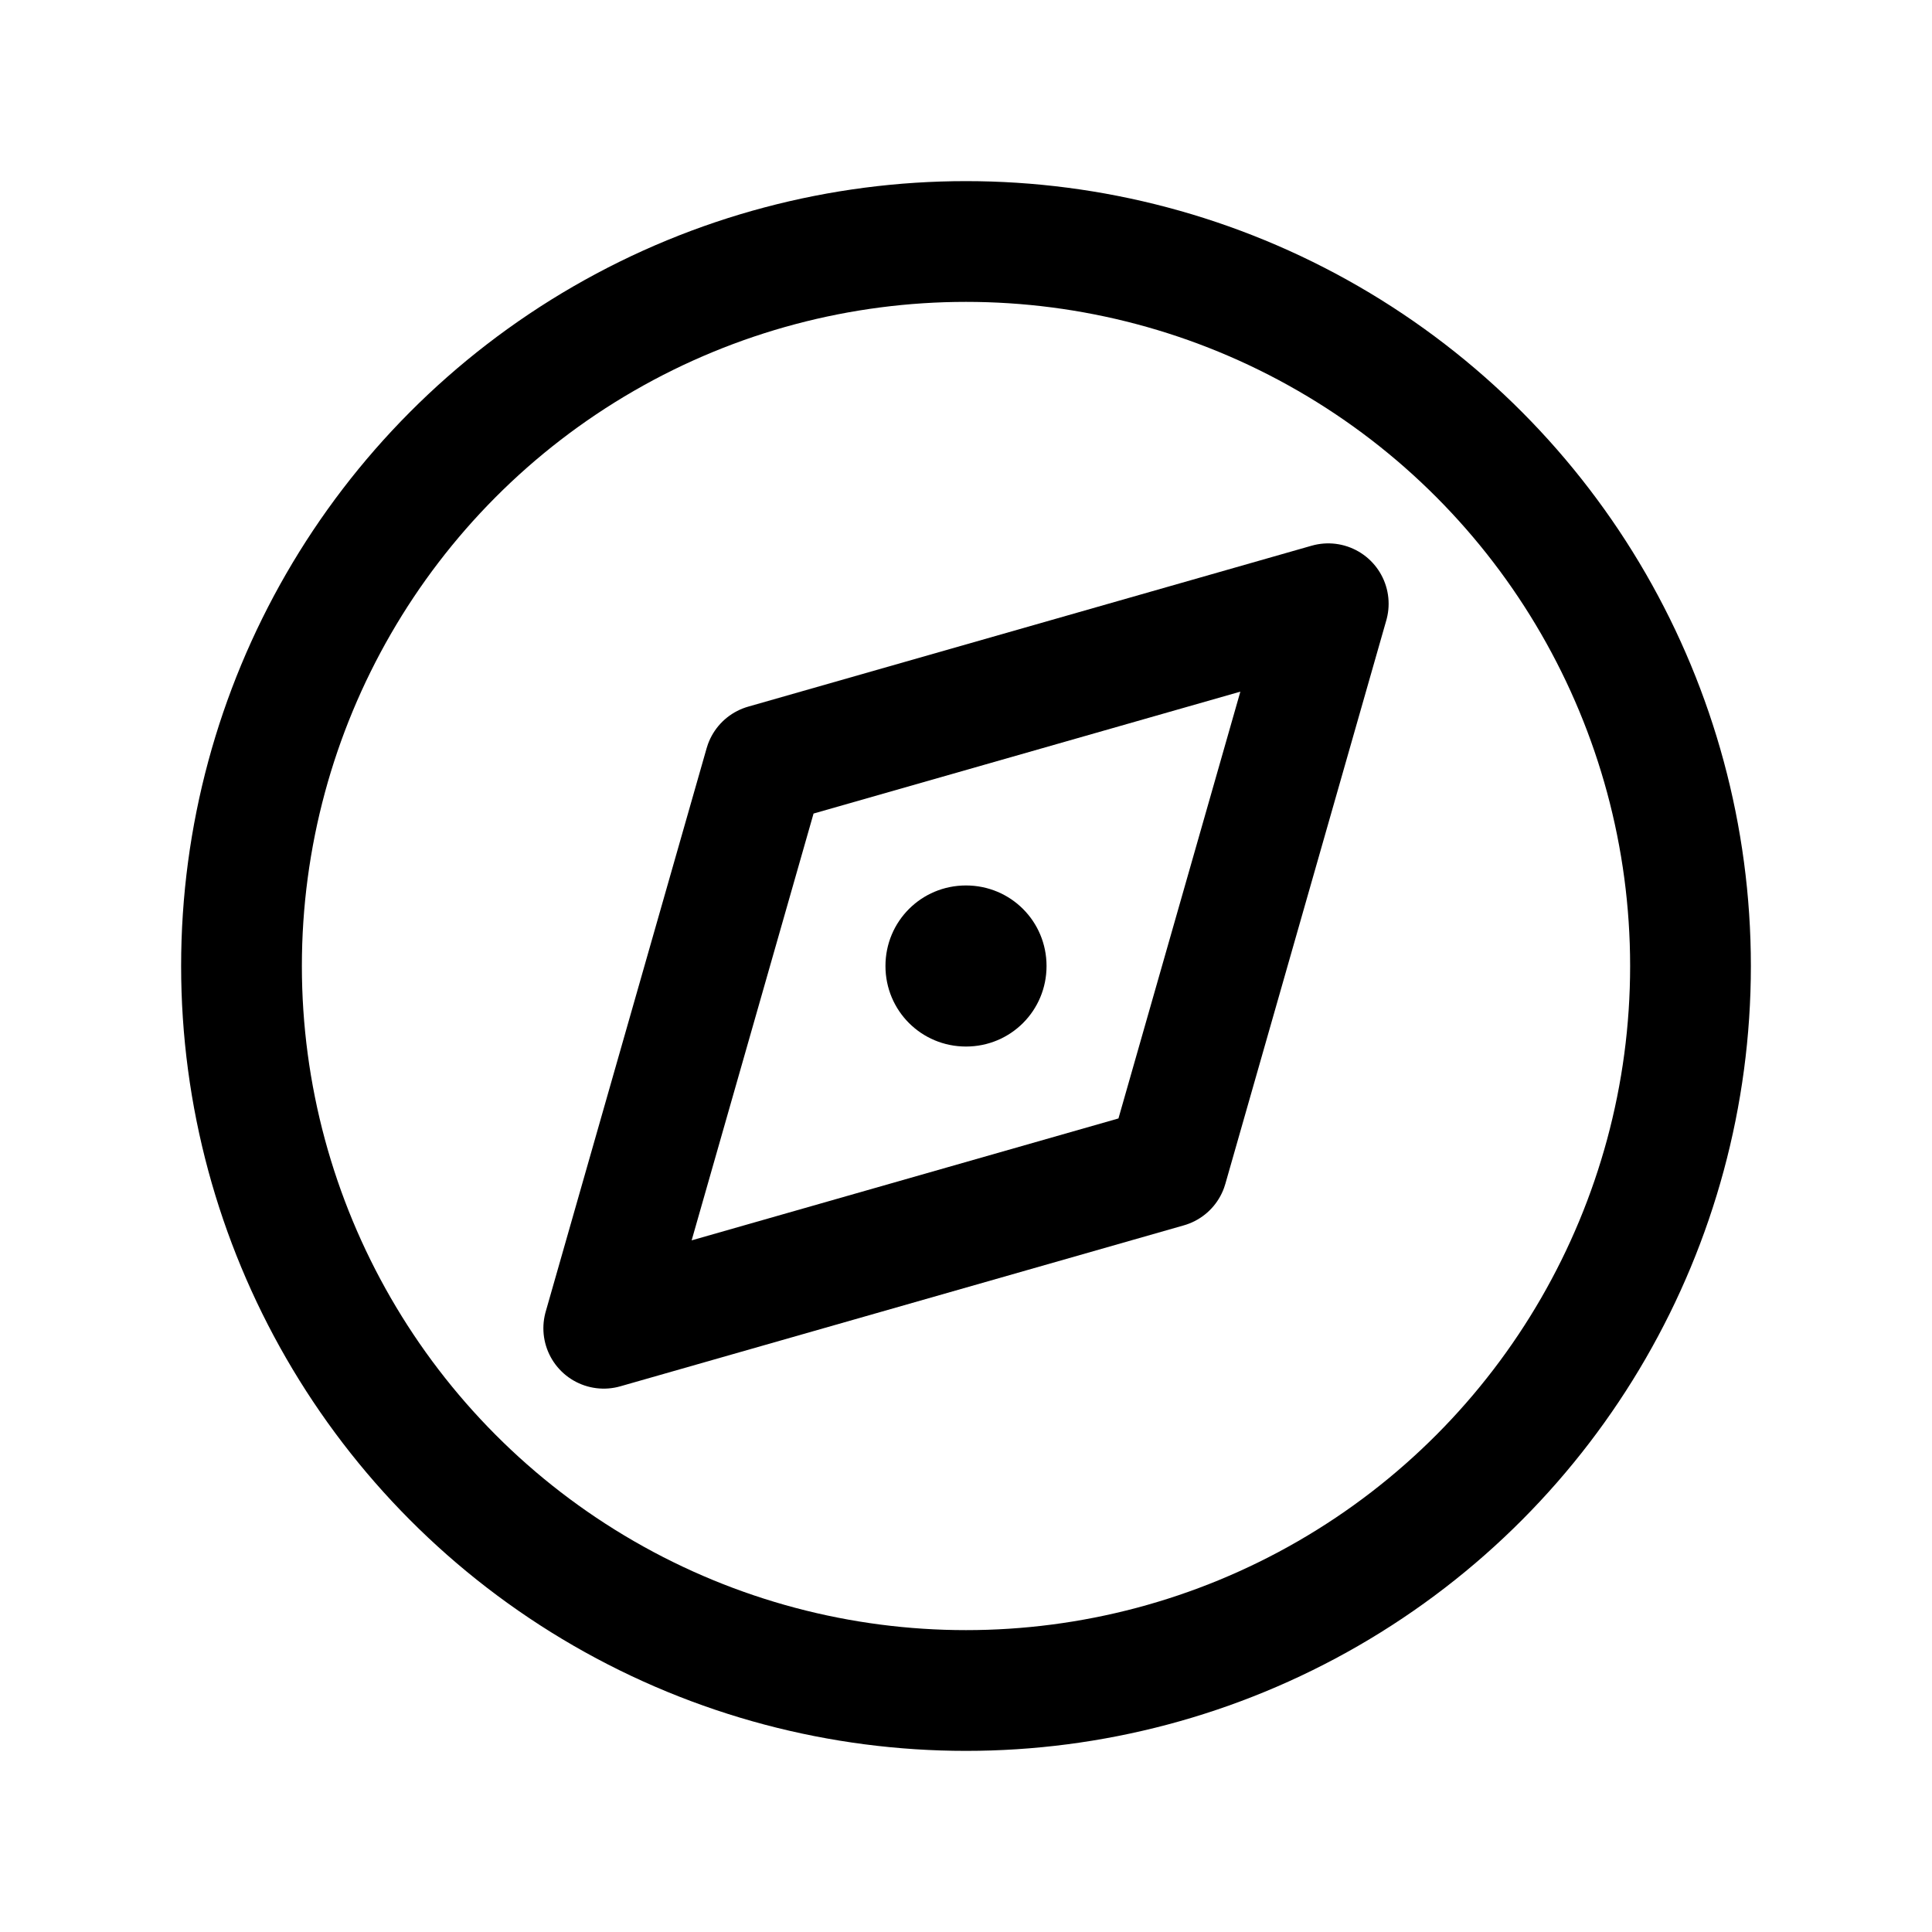 <svg width="16" height="16" viewBox="0 0 16 16" fill="none" xmlns="http://www.w3.org/2000/svg">
<path d="M8 7.333C7.63 7.333 7.333 7.63 7.333 8C7.333 8.37 7.63 8.667 8 8.667C8.37 8.667 8.667 8.37 8.667 8C8.667 7.63 8.37 7.333 8 7.333Z" fill="#000"/>
<path d="M9.667 9.667L5 11L6.333 6.333L11 5L9.667 9.667Z" stroke="#000" stroke-linecap="round" stroke-linejoin="round"/>
<circle cx="8" cy="8" r="6" stroke="#000"/>
</svg>
